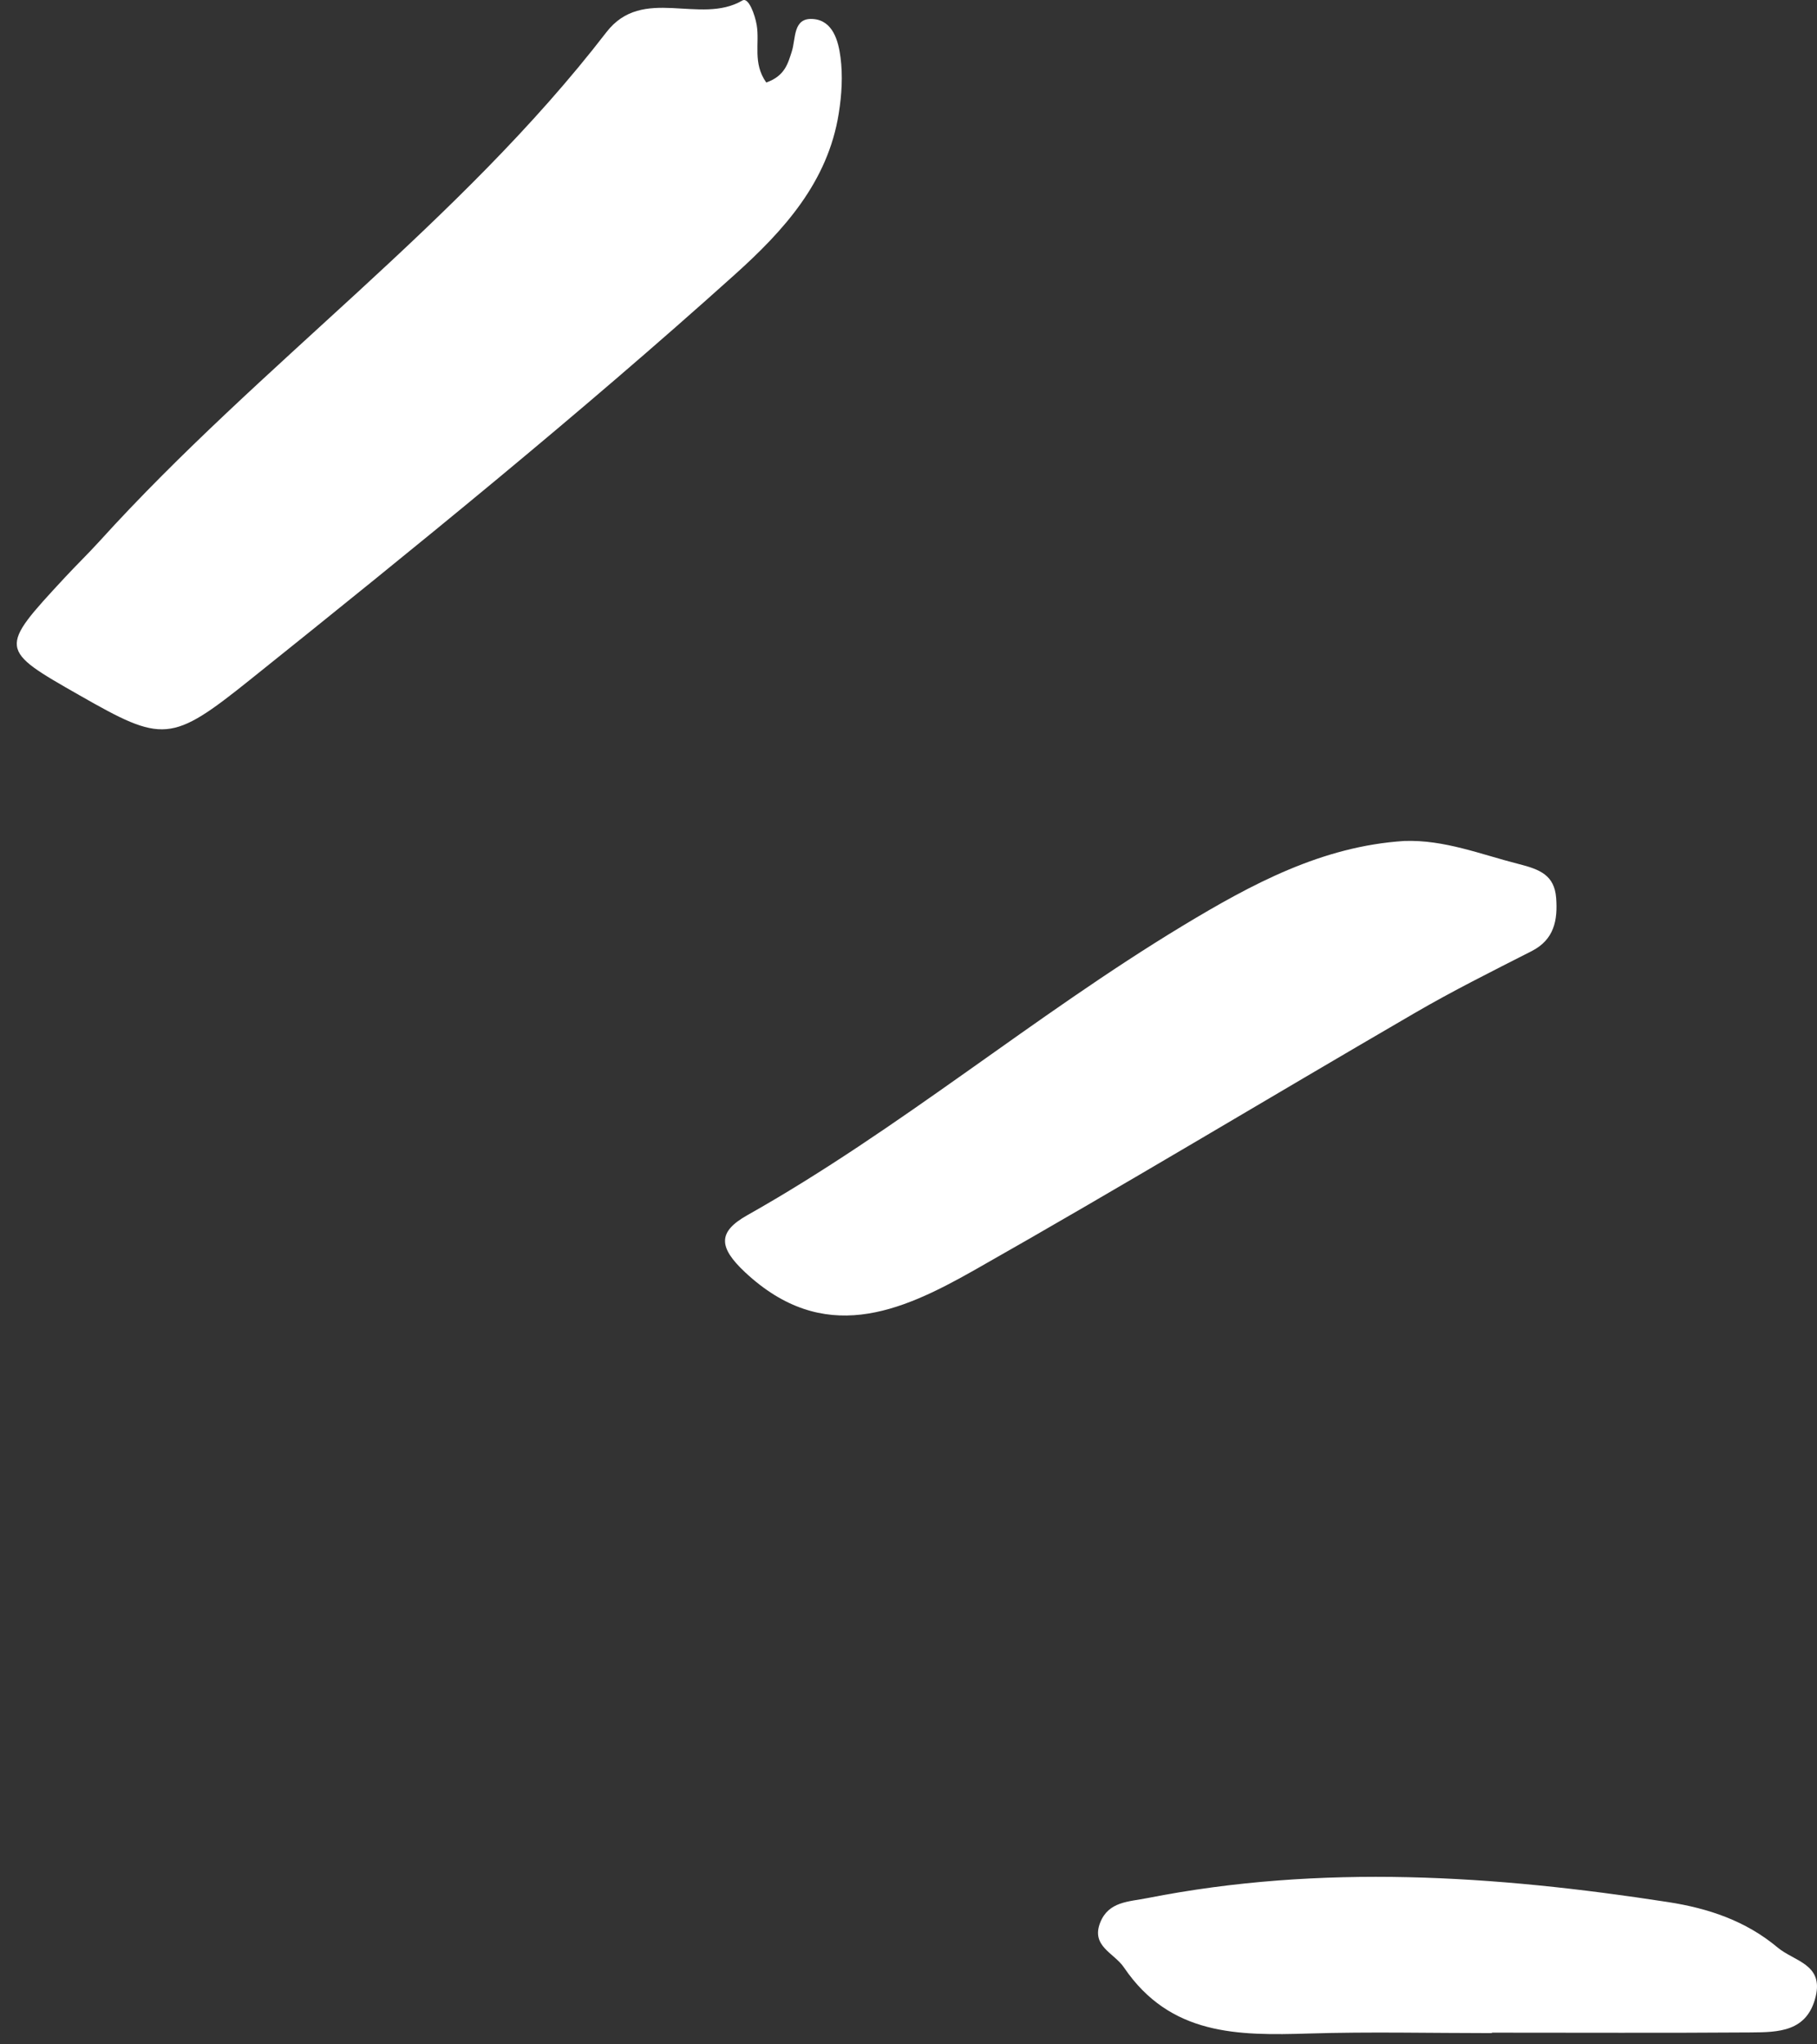 <svg width="32" height="36" viewBox="0 0 32 36" fill="none" xmlns="http://www.w3.org/2000/svg">
<rect x="0" y="0" width="32" height="36" fill="#333333" stroke="none"/>
<path fill-rule="evenodd" clip-rule="evenodd" d="M13.495 1.453C13.252 1.111 13.381 0.764 13.327 0.443C13.296 0.257 13.182 -0.054 13.076 0.008C12.328 0.448 11.318 -0.262 10.679 0.568C8.084 3.934 4.588 6.401 1.754 9.529C1.554 9.749 1.341 9.955 1.139 10.173C-0.026 11.43 -0.026 11.431 1.401 12.244C2.868 13.081 3.011 13.086 4.404 11.97C7.299 9.651 10.181 7.316 12.94 4.836C13.8 4.063 14.581 3.207 14.772 1.995C14.824 1.671 14.845 1.329 14.802 1.006C14.765 0.722 14.669 0.362 14.322 0.335C13.96 0.306 14.019 0.68 13.944 0.909C13.876 1.119 13.822 1.338 13.495 1.453Z" fill="white"/>
<path fill-rule="evenodd" clip-rule="evenodd" d="M24.731 14.809C23.28 14.902 22.044 15.569 20.833 16.3C18.202 17.889 15.844 19.887 13.161 21.399C12.642 21.691 12.647 21.959 13.122 22.404C14.504 23.694 15.846 23.11 17.146 22.374C19.754 20.897 22.321 19.346 24.913 17.84C25.584 17.449 26.281 17.102 26.974 16.749C27.375 16.545 27.435 16.199 27.406 15.812C27.375 15.412 27.122 15.31 26.747 15.215C26.081 15.046 25.438 14.784 24.731 14.809Z" fill="white"/>
<path fill-rule="evenodd" clip-rule="evenodd" d="M26.274 35.794C27.793 35.794 29.312 35.801 30.832 35.79C31.315 35.786 31.826 35.783 31.977 35.157C32.115 34.585 31.598 34.539 31.306 34.294C30.742 33.822 30.083 33.604 29.381 33.495C26.328 33.023 23.272 32.821 20.208 33.424C19.877 33.49 19.526 33.482 19.377 33.853C19.21 34.273 19.62 34.388 19.794 34.645C20.609 35.847 21.806 35.847 23.052 35.809C24.125 35.776 25.2 35.802 26.274 35.802V35.794Z" fill="white"/>
</svg>

